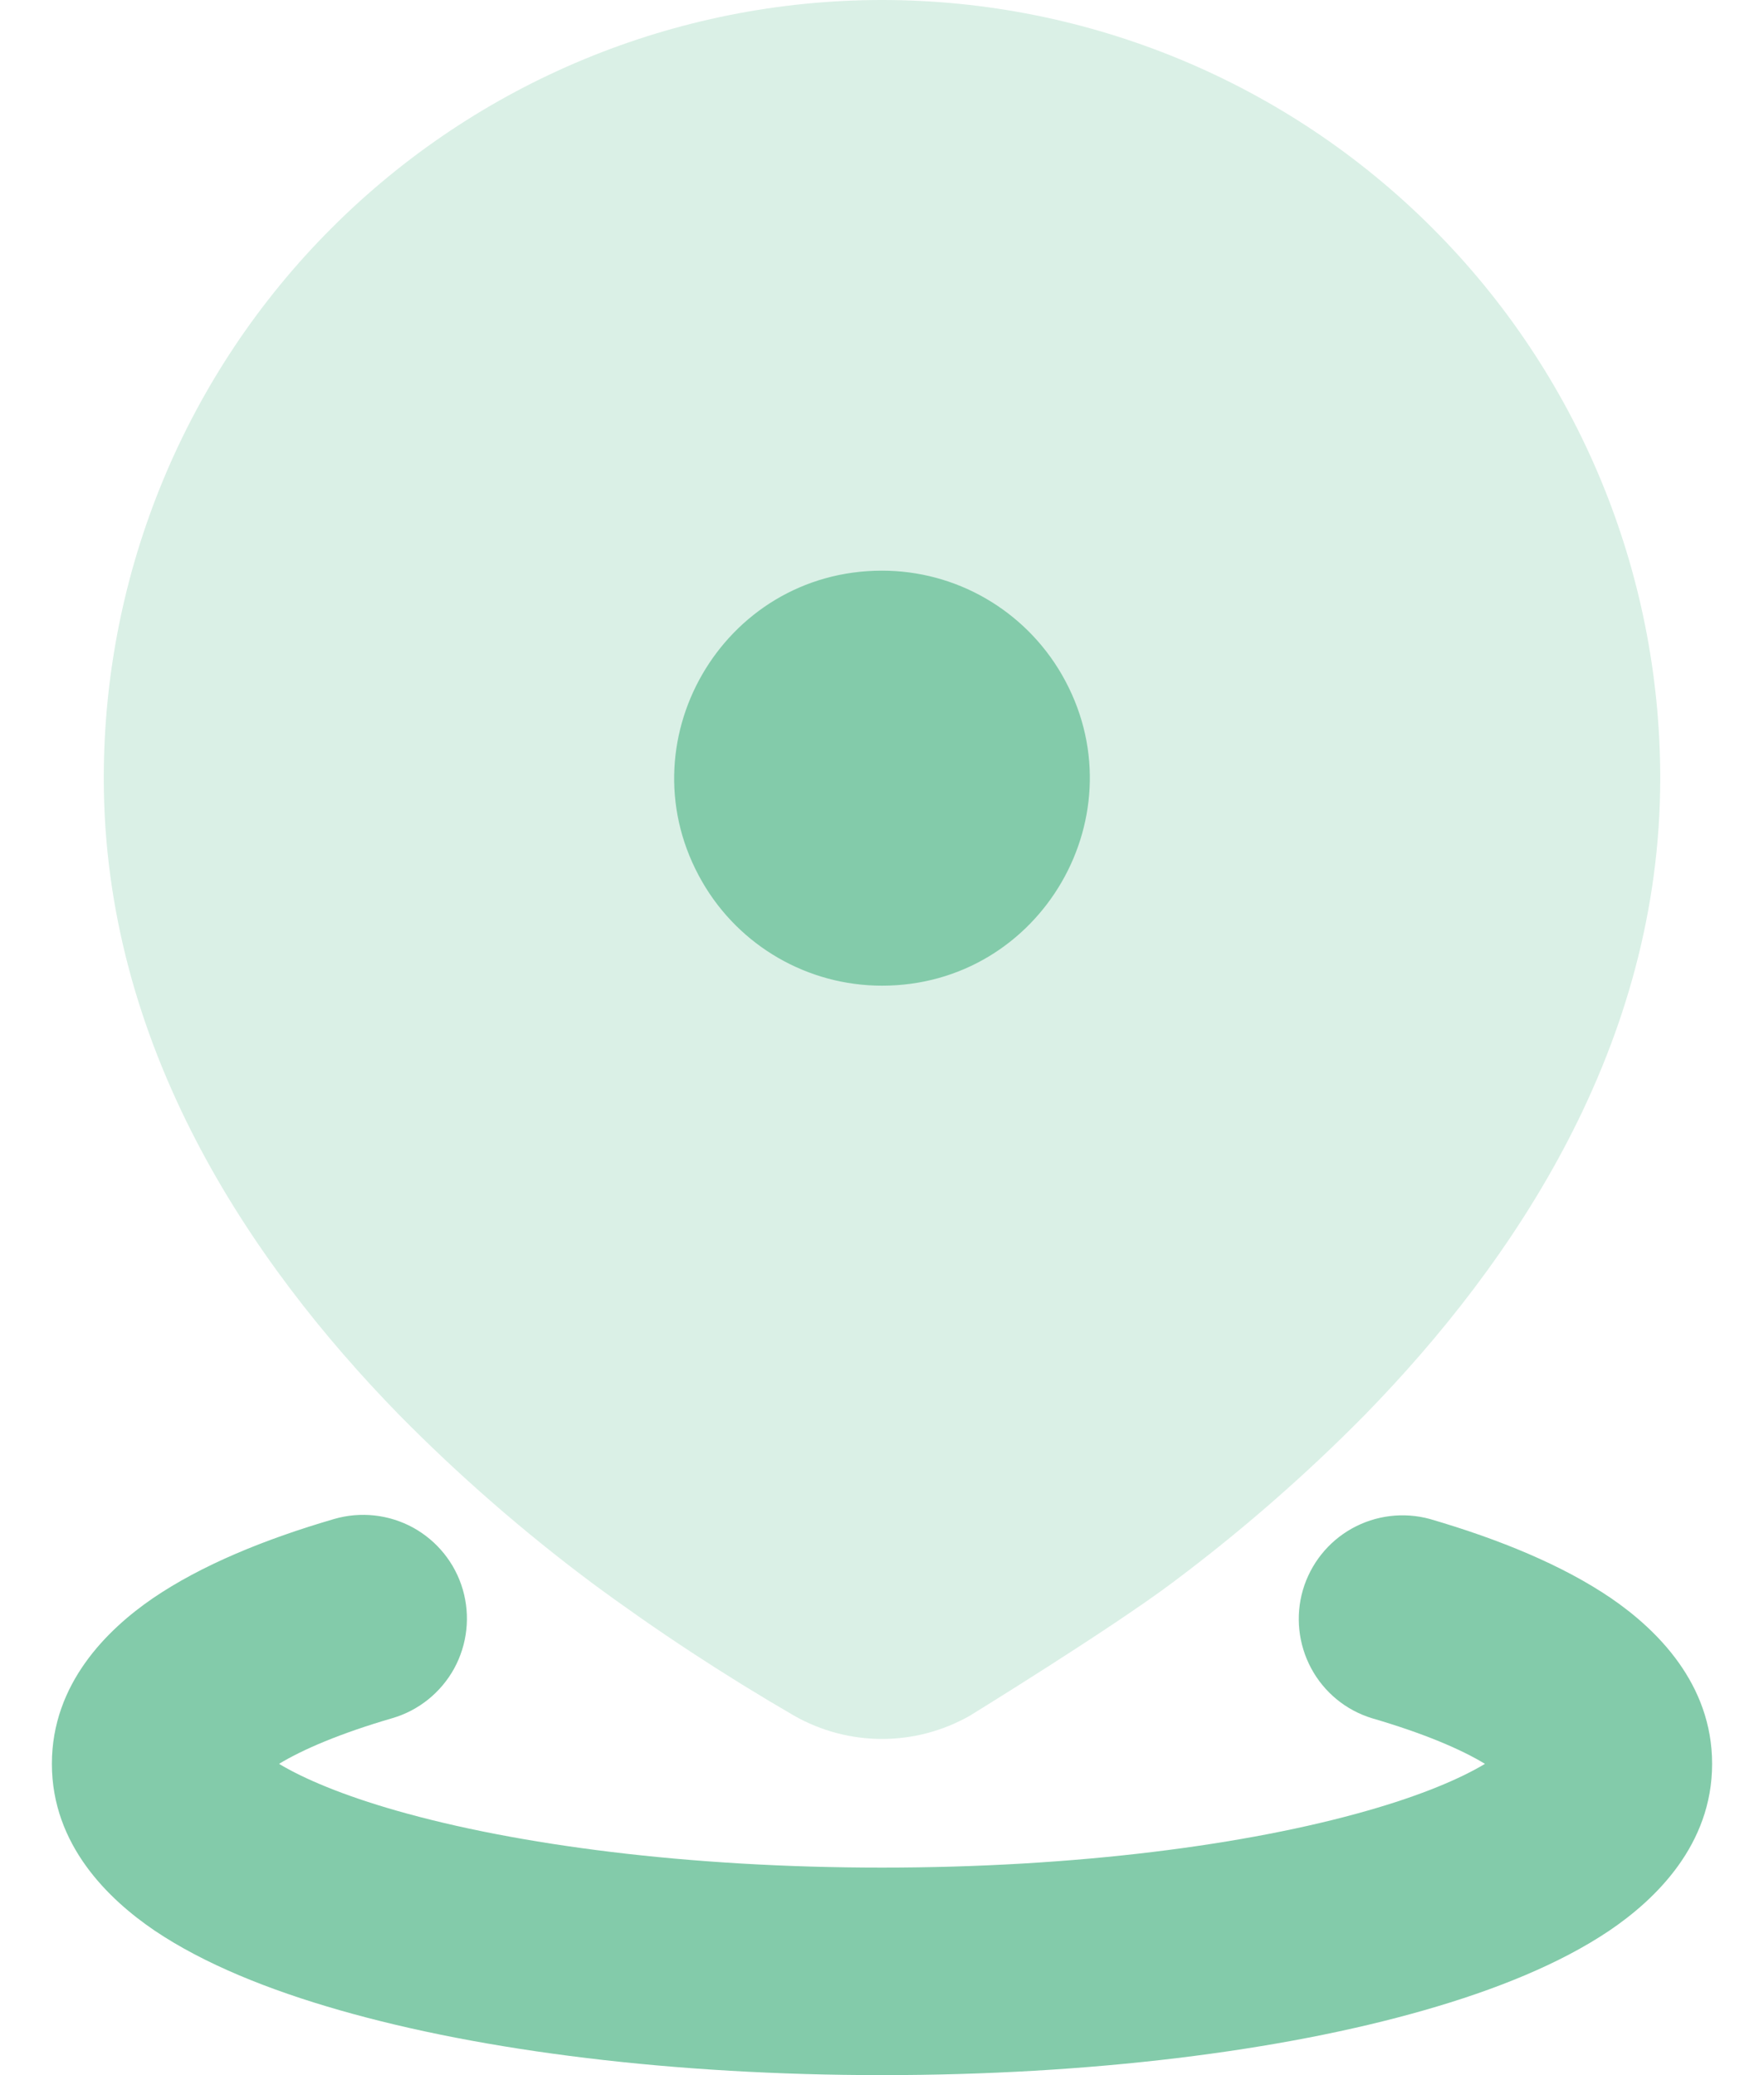 <svg width="17" height="20" viewBox="0 0 17 20" fill="none" xmlns="http://www.w3.org/2000/svg">
<path d="M3.22 14.64C3.475 14.566 3.748 14.596 3.981 14.723C4.213 14.851 4.386 15.065 4.46 15.32C4.534 15.575 4.504 15.848 4.377 16.081C4.249 16.313 4.035 16.486 3.78 16.56C3.28 16.706 2.92 16.86 2.689 17C2.927 17.143 3.303 17.303 3.825 17.452C4.98 17.782 6.633 18 8.5 18C10.367 18 12.02 17.782 13.175 17.452C13.698 17.303 14.073 17.143 14.311 17C14.081 16.86 13.721 16.706 13.221 16.56C12.97 16.483 12.76 16.31 12.636 16.079C12.512 15.848 12.483 15.577 12.556 15.325C12.63 15.073 12.799 14.86 13.028 14.732C13.257 14.604 13.527 14.571 13.78 14.64C14.448 14.835 15.06 15.085 15.53 15.406C15.965 15.705 16.5 16.226 16.5 17C16.5 17.783 15.952 18.308 15.51 18.607C15.032 18.929 14.407 19.18 13.724 19.375C12.346 19.77 10.5 20 8.5 20C6.5 20 4.654 19.77 3.276 19.375C2.593 19.18 1.968 18.929 1.49 18.607C1.048 18.307 0.5 17.783 0.5 17C0.5 16.226 1.035 15.705 1.47 15.406C1.94 15.085 2.552 14.835 3.22 14.64ZM8.5 5.5C6.96 5.5 5.998 7.167 6.768 8.5C7.125 9.119 7.785 9.5 8.5 9.5C10.04 9.5 11.002 7.833 10.232 6.5C10.056 6.196 9.804 5.944 9.5 5.768C9.196 5.592 8.851 5.5 8.5 5.5Z" fill="#83CBAA"/>
<path opacity="0.3" d="M8.5 0C10.489 0 12.397 0.79 13.803 2.197C15.21 3.603 16 5.511 16 7.5C16 10.068 14.6 12.156 13.15 13.64C12.574 14.224 11.954 14.764 11.297 15.255C10.703 15.701 9.345 16.537 9.345 16.537C9.087 16.683 8.796 16.76 8.5 16.76C8.204 16.76 7.913 16.683 7.655 16.537C6.981 16.146 6.329 15.718 5.703 15.255C5.046 14.764 4.426 14.224 3.85 13.64C2.4 12.156 1 10.068 1 7.5C1 5.511 1.79 3.603 3.197 2.197C4.603 0.79 6.511 0 8.5 0Z" fill="#83CBAA"/>
</svg>
